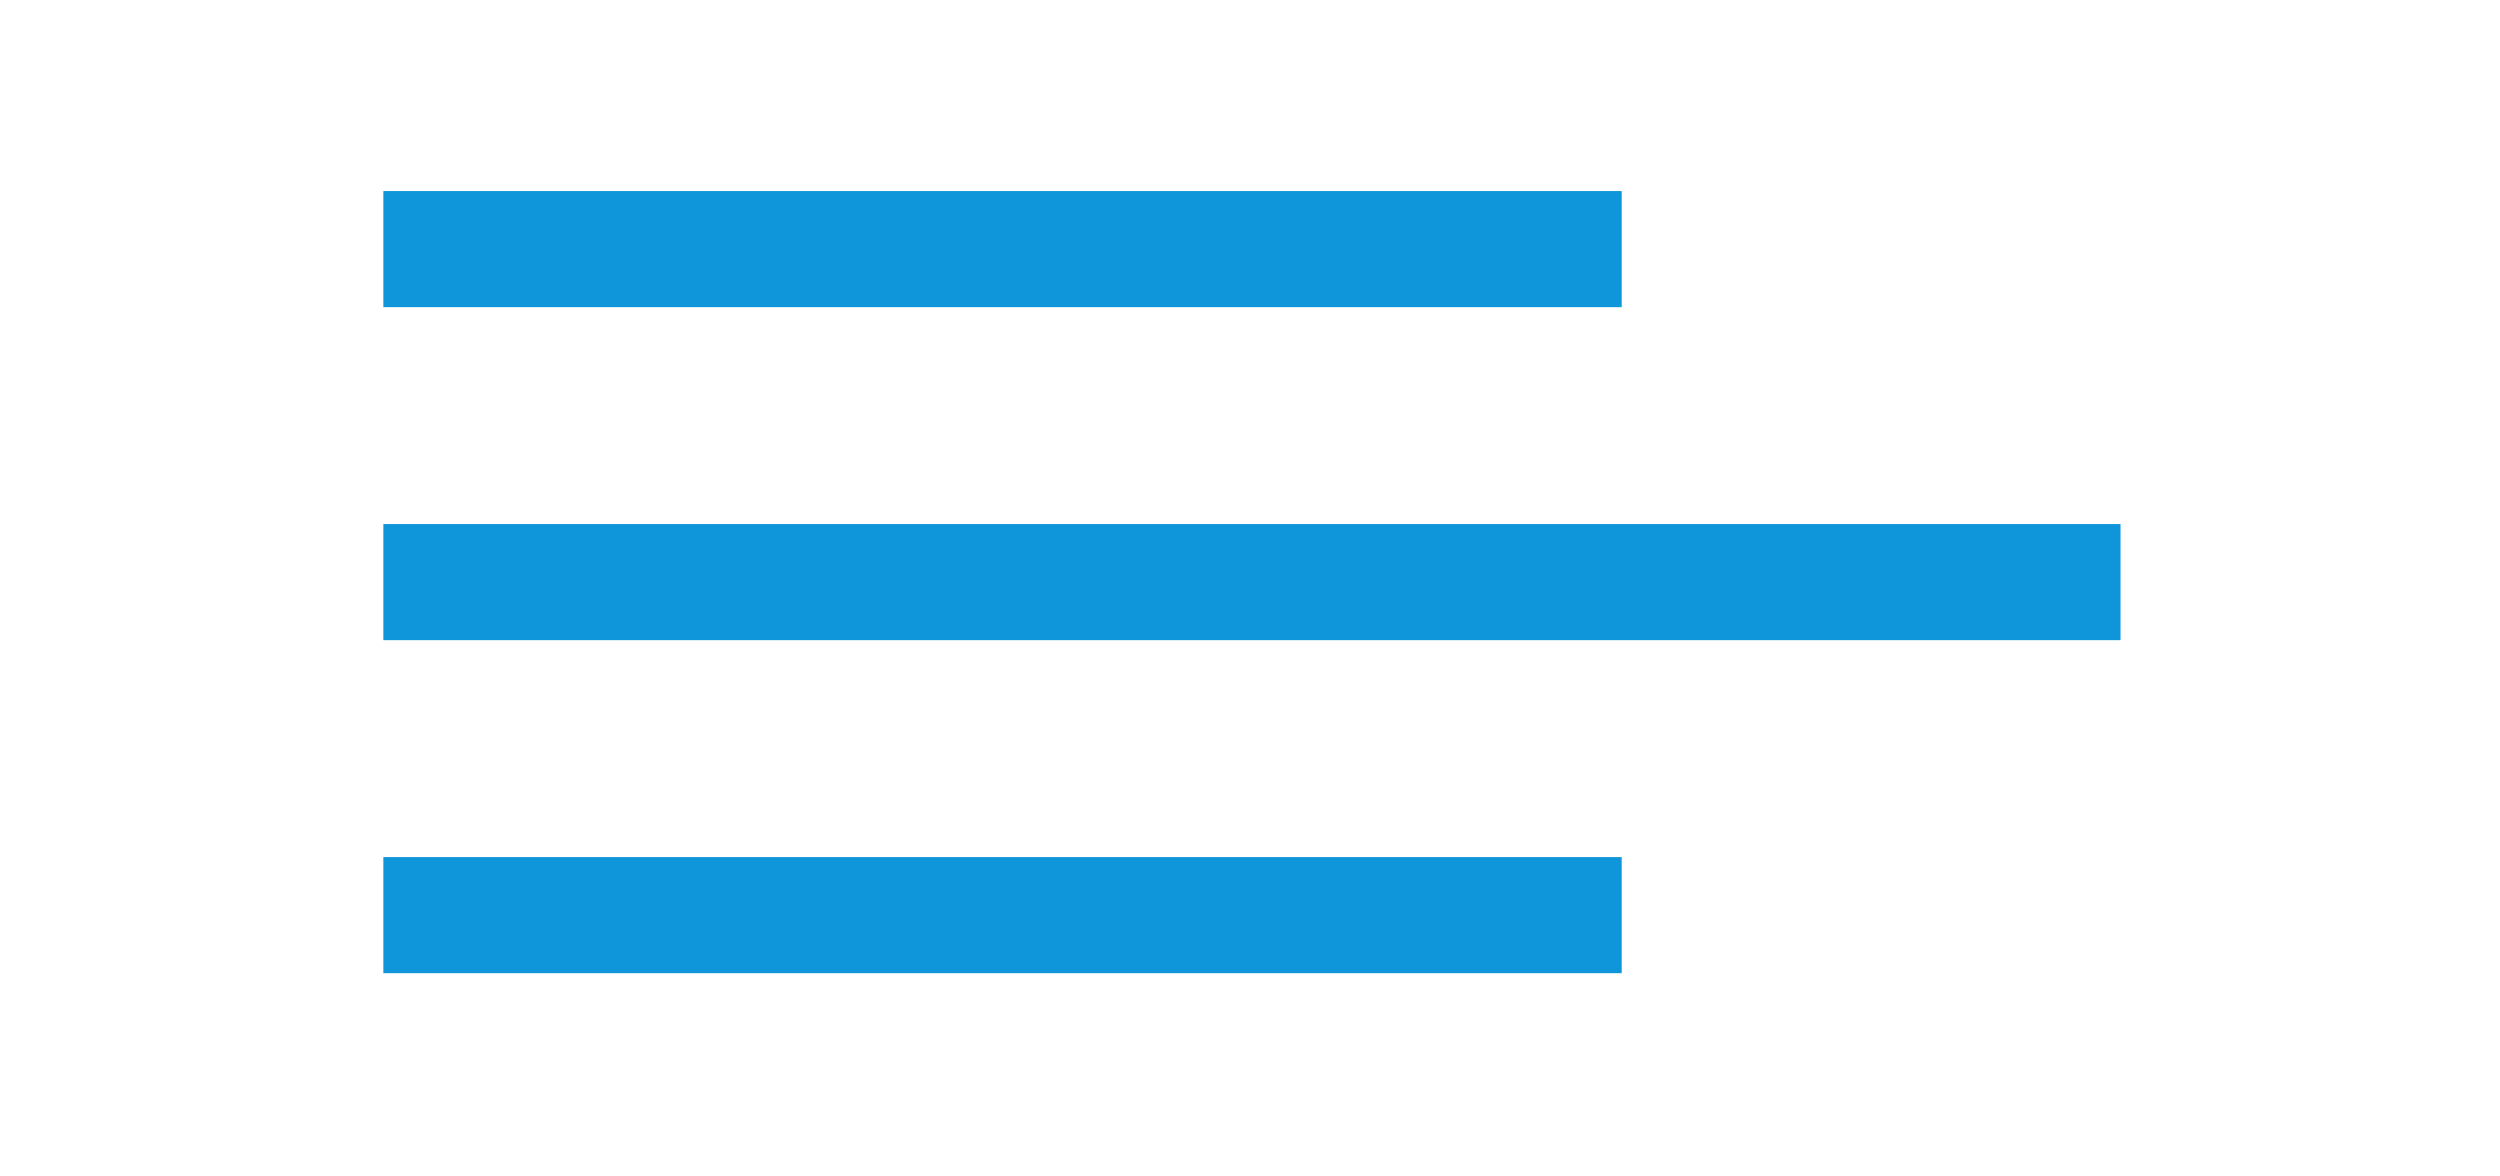<?xml version="1.0" encoding="utf-8"?>
<!-- Generator: Adobe Illustrator 17.0.0, SVG Export Plug-In . SVG Version: 6.00 Build 0)  -->
<!DOCTYPE svg PUBLIC "-//W3C//DTD SVG 1.1//EN" "http://www.w3.org/Graphics/SVG/1.1/DTD/svg11.dtd">
<svg version="1.1" id="Layer_1" xmlns="http://www.w3.org/2000/svg" xmlns:xlink="http://www.w3.org/1999/xlink" x="0px" y="0px"
	 width="85px" height="40px" viewBox="0 0 85 40" enable-background="new 0 0 85 40" xml:space="preserve">
<g>
	<rect x="13.034" y="6.496" fill="#0F95DA" width="42.104" height="3.947"/>
	<rect x="13.034" y="17.818" fill="#0F95DA" width="59.064" height="3.947"/>
	<rect x="13.034" y="29.141" fill="#0F95DA" width="42.104" height="3.947"/>
</g>
</svg>
